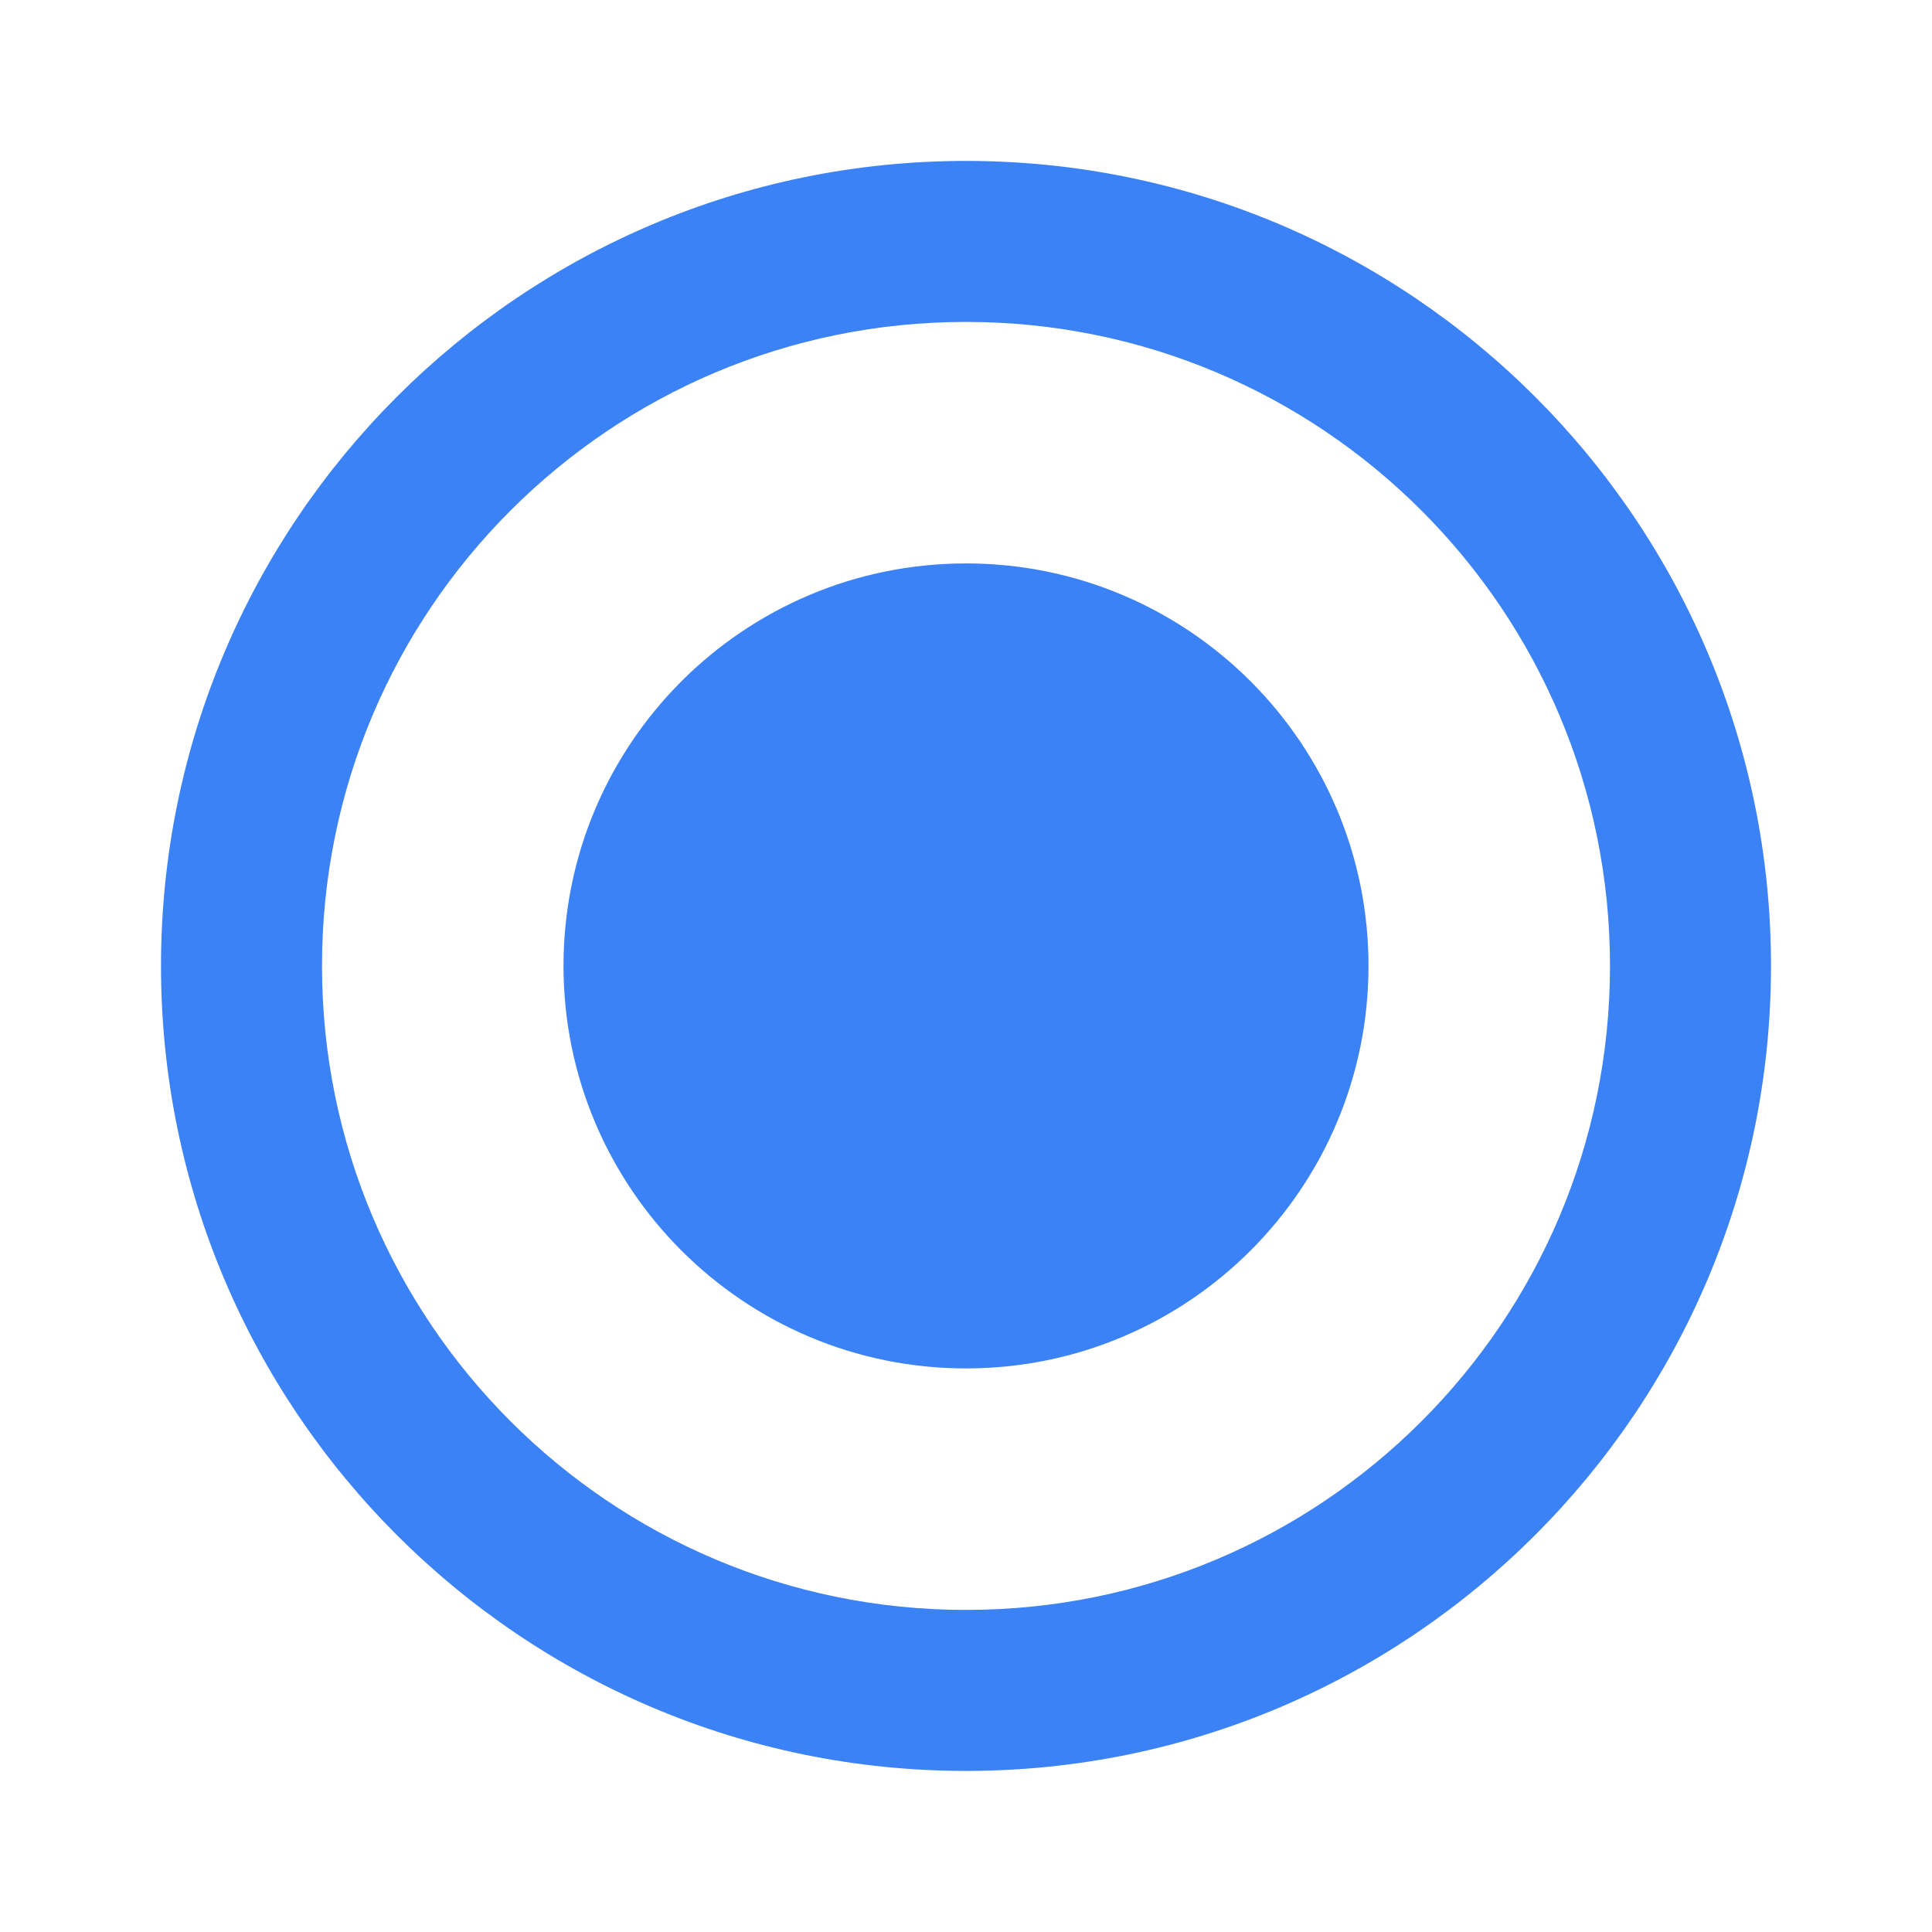 <svg xmlns="http://www.w3.org/2000/svg" width="24" height="24" viewBox="0 0 24 24" fill="none">
  <g clip-path="url(#clip0_1626_22709)">
    <path d="M12 1.999C6.48 1.999 2 6.479 2 11.999C2 17.519 6.48 21.999 12 21.999C17.52 21.999 22 17.519 22 11.999C22 6.479 17.52 1.999 12 1.999ZM12 19.999C7.58 19.999 4 16.419 4 11.999C4 7.579 7.58 3.999 12 3.999C16.42 3.999 20 7.579 20 11.999C20 16.419 16.42 19.999 12 19.999Z" fill="#3B82F6"/>
    <path d="M12 16.999C14.761 16.999 17 14.76 17 11.999C17 9.238 14.761 6.999 12 6.999C9.239 6.999 7 9.238 7 11.999C7 14.76 9.239 16.999 12 16.999Z" fill="#3B82F6"/>
  </g>
  <defs>
    <clipPath id="clip0_1626_22709">
      <rect width="24" height="24" fill="white" transform="translate(0 -0.001)"/>
    </clipPath>
  </defs>
</svg>